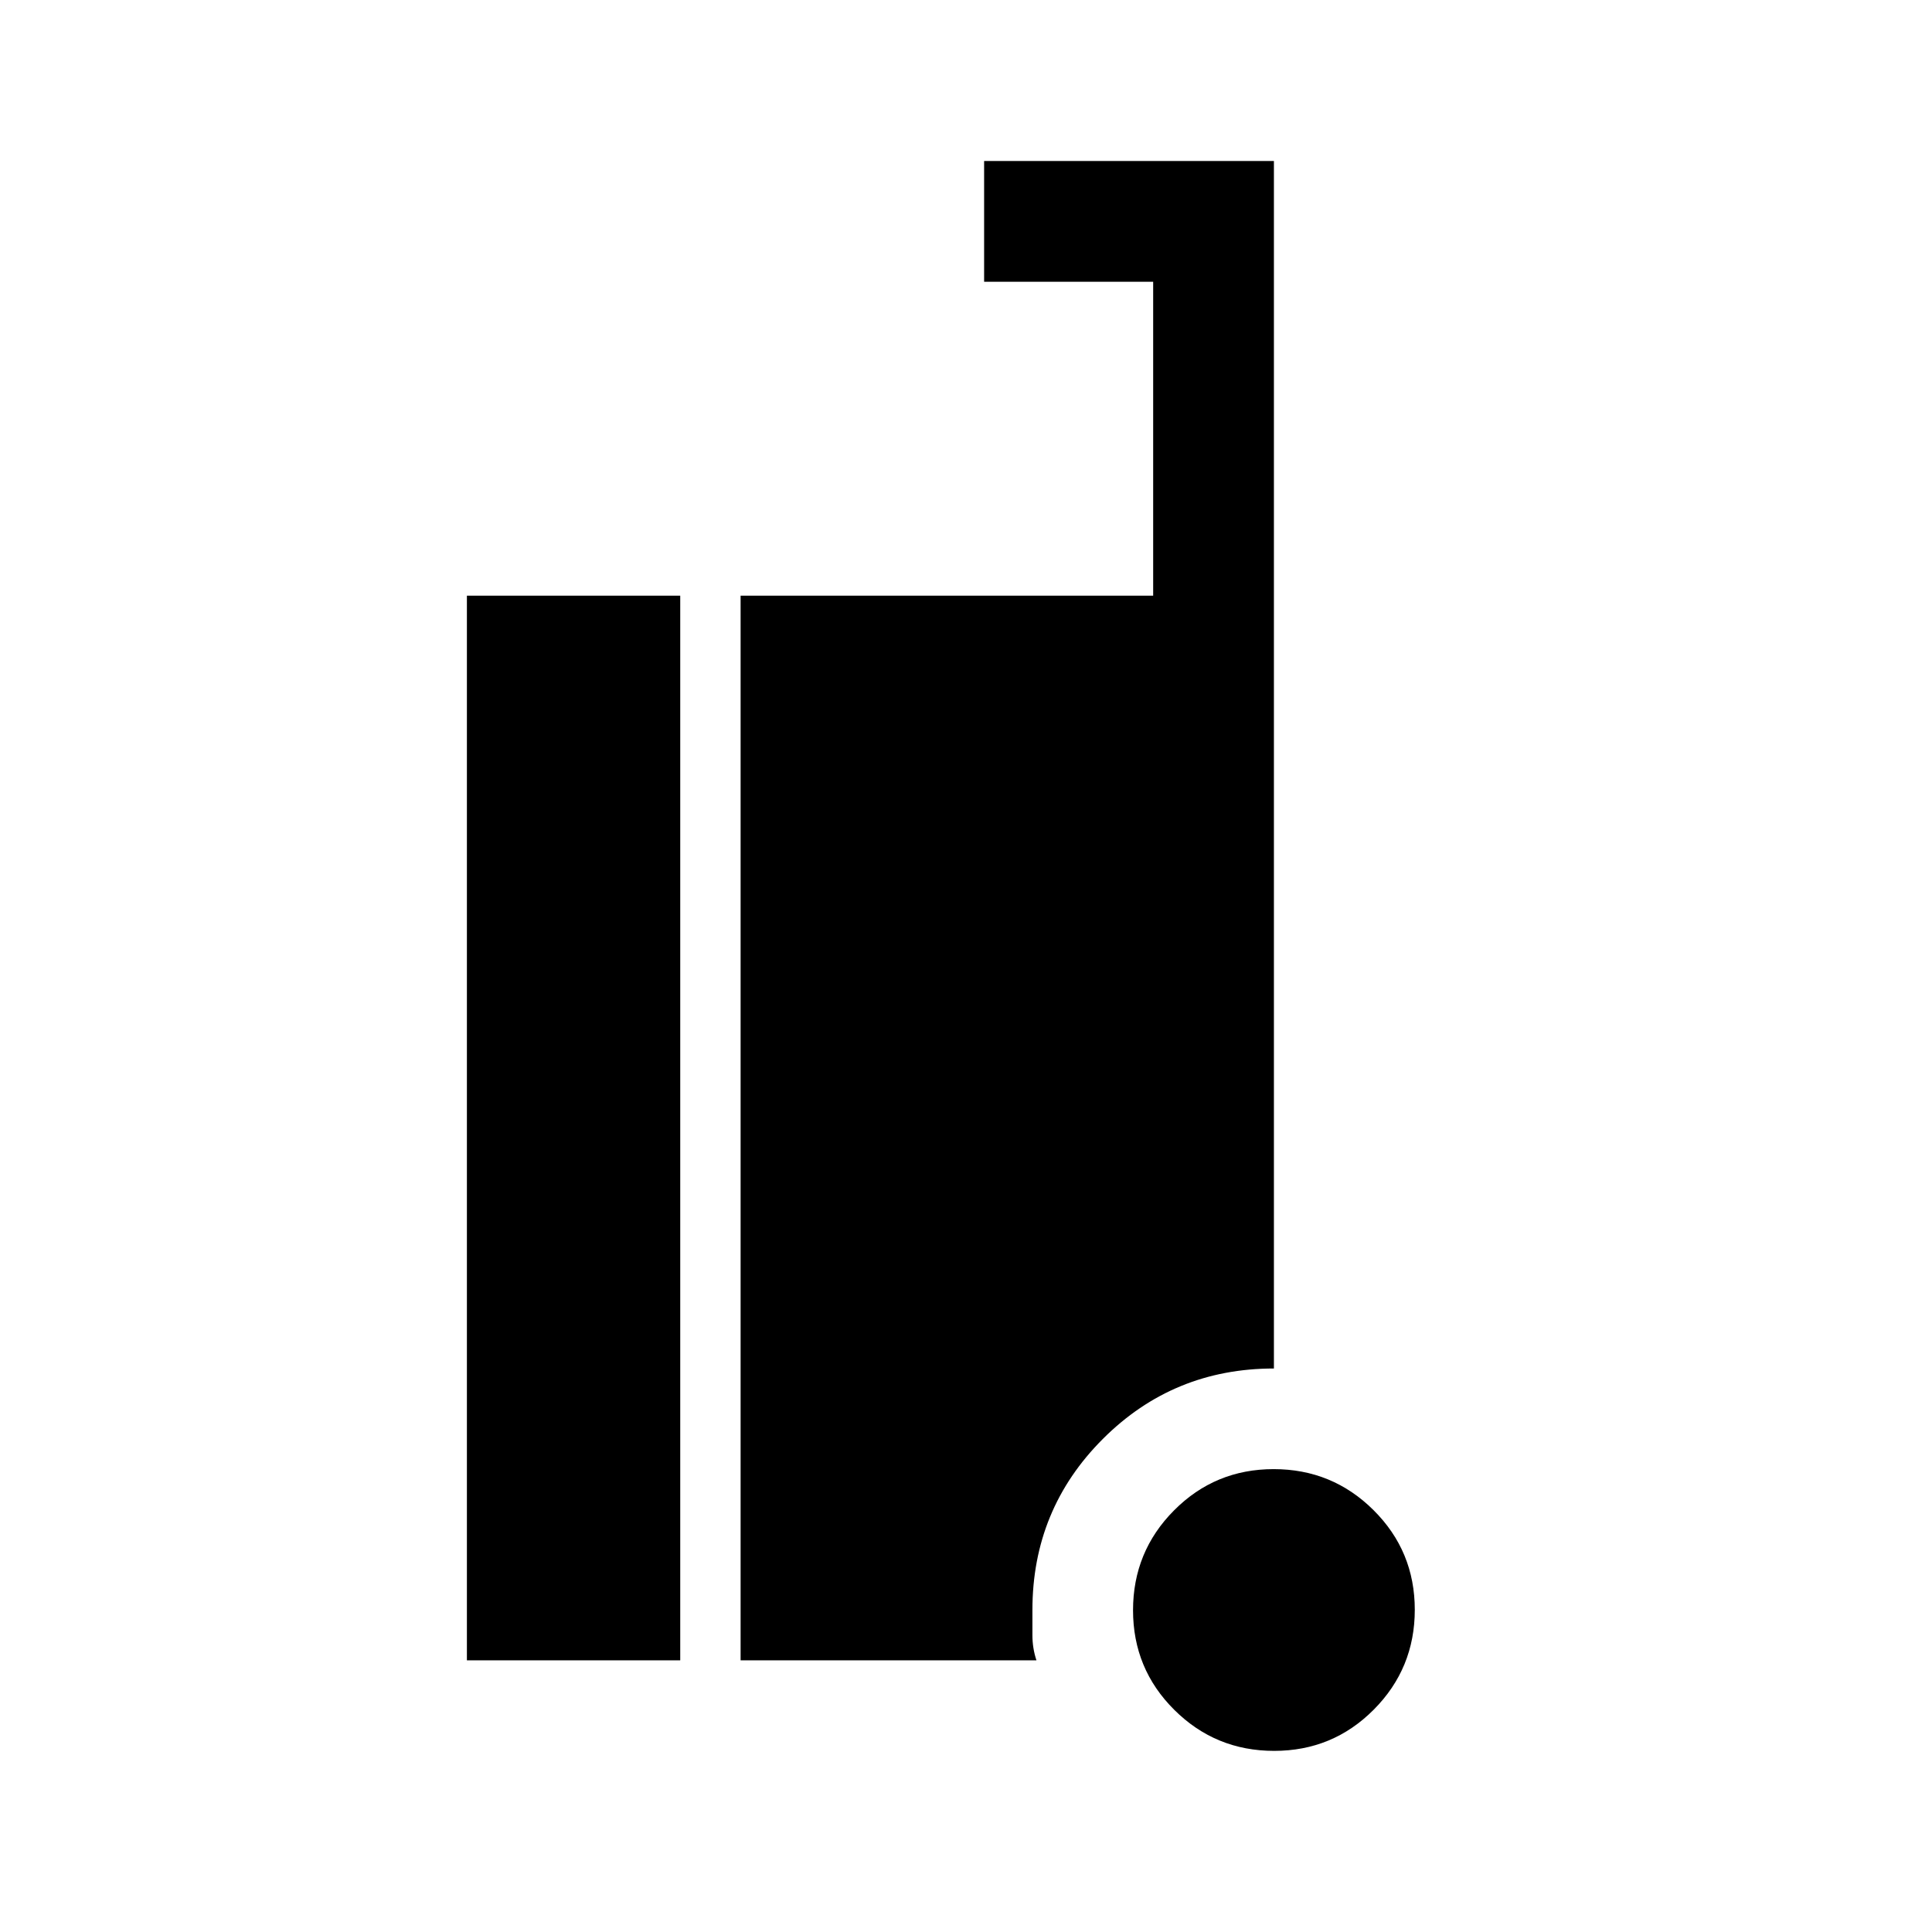 <svg xmlns="http://www.w3.org/2000/svg" width="48" height="48" viewBox="0 -960 960 960" fill="currentColor"><path d="M633.12-90Q604-90 583.5-110.38q-20.5-20.38-20.5-49.5t20.38-49.62q20.38-20.5 49.5-20.5t49.62 20.38q20.5 20.38 20.5 49.5t-20.38 49.62Q662.24-90 633.12-90ZM232-135v-529h106v529H232Zm136 0v-529h205v-156h-84v-60h144v600q-50 0-85 35t-35 85v12.5q0 6.5 2 12.5H368Z"/></svg>